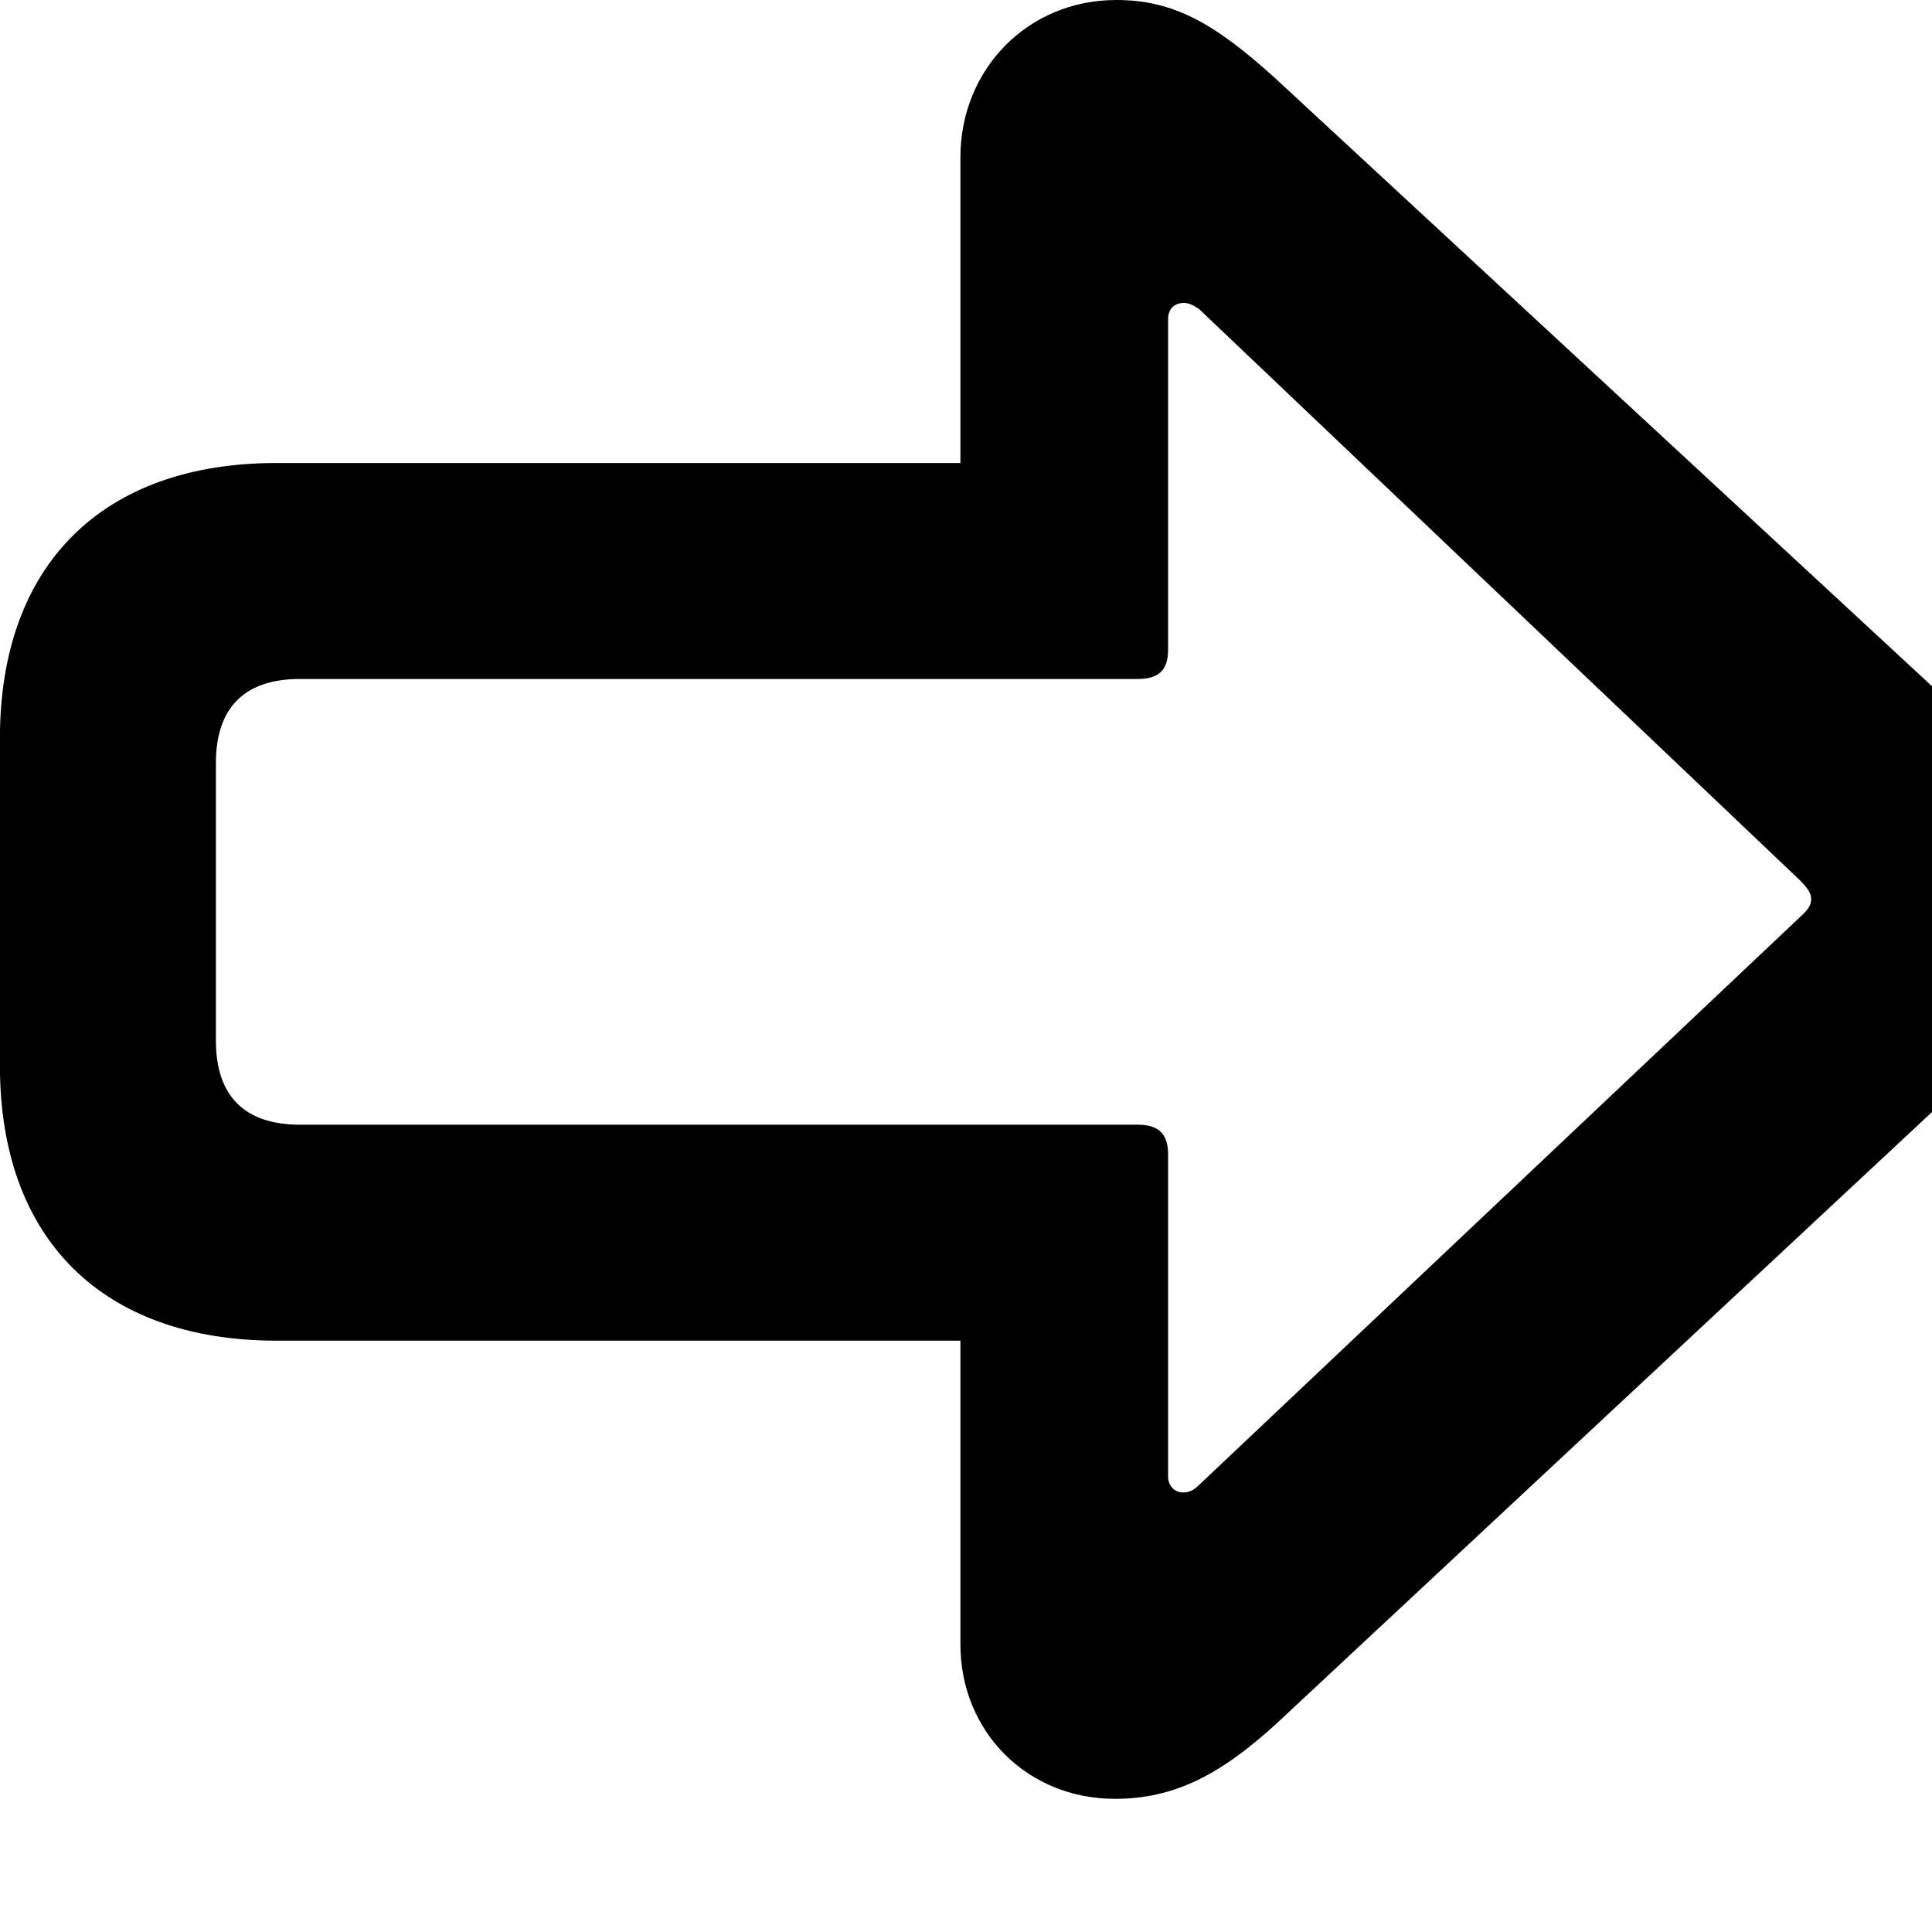 <svg xmlns="http://www.w3.org/2000/svg" viewBox="0 0 28 28" width="28" height="28">
  <path d="M30.189 13.03C30.189 12.43 29.939 11.76 29.399 11.24L18.499 1.15C17.599 0.33 16.999 0 16.179 0C14.889 0 13.919 1.01 13.919 2.28V6.71H4.009C1.479 6.71 -0.001 8.19 -0.001 10.7V15.45C-0.001 17.95 1.479 19.43 4.009 19.43H13.919V23.83C13.919 25.1 14.889 26.07 16.159 26.07C17.009 26.07 17.679 25.73 18.499 24.98L29.379 14.83C29.929 14.31 30.189 13.62 30.189 13.03ZM26.249 13.03C26.249 13.11 26.209 13.18 26.109 13.27L17.379 21.52C17.299 21.6 17.229 21.63 17.149 21.63C17.019 21.63 16.929 21.53 16.929 21.4V16.73C16.929 16.43 16.789 16.3 16.489 16.3H4.349C3.559 16.3 3.129 15.9 3.129 15.08V11.06C3.129 10.24 3.559 9.84 4.349 9.84H16.489C16.789 9.84 16.929 9.72 16.929 9.41V4.62C16.929 4.48 17.019 4.39 17.159 4.39C17.229 4.39 17.309 4.43 17.379 4.48L26.109 12.78C26.209 12.89 26.249 12.95 26.249 13.03Z" />
</svg>